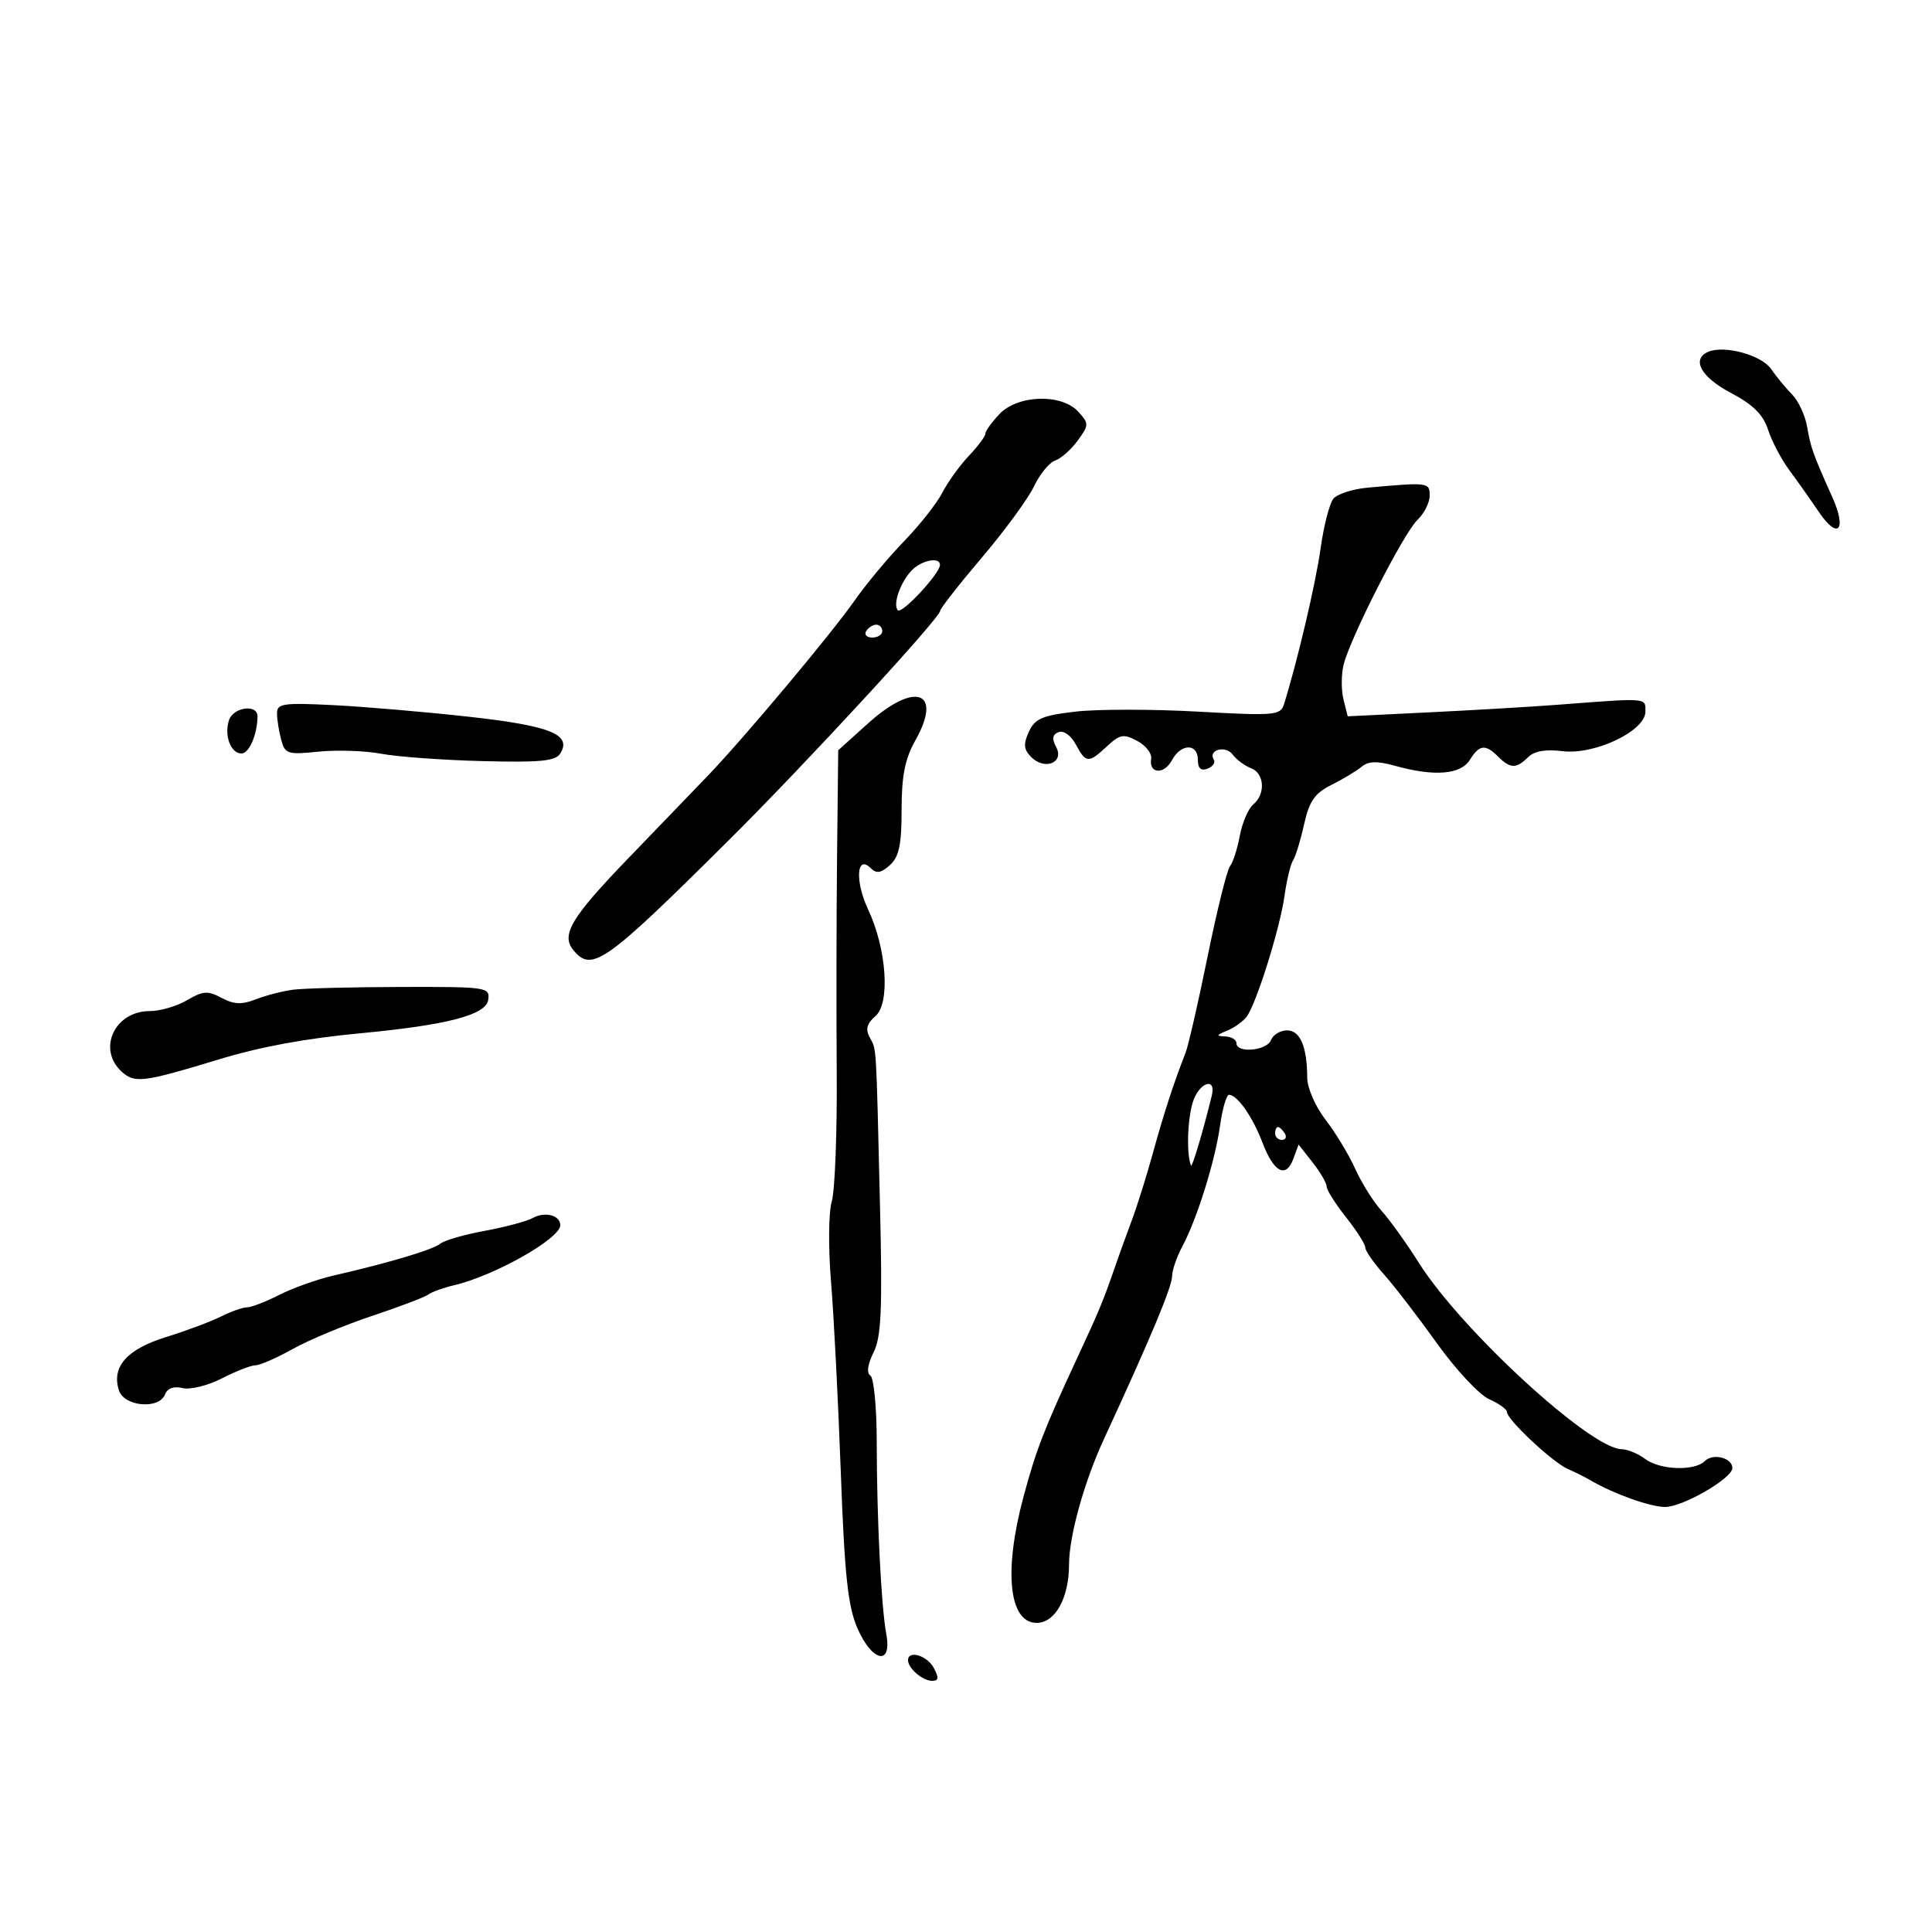 <svg xmlns="http://www.w3.org/2000/svg" width="300" height="300" viewBox="0 0 300 300" version="1.1">
	<path d="M 265.250 54.630 C 262.596 55.769, 264.135 58.568, 268.753 61 C 272.212 62.822, 273.783 64.374, 274.542 66.723 C 275.115 68.495, 276.592 71.309, 277.824 72.976 C 279.056 74.643, 281.141 77.592, 282.456 79.531 C 285.419 83.897, 286.817 82.321, 284.522 77.200 C 281.497 70.447, 281.166 69.524, 280.612 66.281 C 280.310 64.511, 279.261 62.251, 278.281 61.260 C 277.302 60.268, 275.825 58.478, 275 57.282 C 273.510 55.123, 267.752 53.557, 265.250 54.630 M 155.174 64.314 C 153.978 65.587, 153 66.957, 153 67.358 C 153 67.759, 151.846 69.305, 150.435 70.794 C 149.024 72.282, 147.175 74.850, 146.327 76.500 C 145.479 78.150, 142.793 81.556, 140.358 84.069 C 137.924 86.582, 134.485 90.706, 132.716 93.234 C 129.053 98.469, 115.598 114.526, 109.867 120.500 C 107.757 122.700, 102.228 128.440, 97.581 133.255 C 88.680 142.478, 87.070 145.174, 89.040 147.548 C 91.920 151.019, 93.927 149.595, 113.293 130.340 C 125.220 118.481, 145.984 95.942, 145.994 94.843 C 145.997 94.482, 148.904 90.769, 152.453 86.592 C 156.003 82.416, 159.646 77.441, 160.550 75.536 C 161.454 73.632, 162.937 71.821, 163.846 71.512 C 164.756 71.203, 166.331 69.807, 167.346 68.410 C 169.106 65.988, 169.110 65.779, 167.441 63.935 C 164.857 61.080, 158.014 61.292, 155.174 64.314 M 212.328 75.728 C 210.033 75.937, 207.660 76.705, 207.053 77.436 C 206.447 78.166, 205.553 81.630, 205.067 85.132 C 204.318 90.529, 201.470 102.655, 199.377 109.356 C 198.837 111.087, 197.937 111.164, 185.977 110.499 C 178.925 110.106, 170.389 110.107, 167.008 110.499 C 161.823 111.101, 160.687 111.593, 159.753 113.643 C 158.878 115.564, 158.960 116.388, 160.145 117.574 C 162.236 119.664, 165.293 118.416, 164 116 C 163.308 114.707, 163.418 114.054, 164.392 113.680 C 165.159 113.385, 166.310 114.210, 167.043 115.580 C 168.625 118.536, 169.021 118.560, 171.900 115.878 C 173.898 114.018, 174.474 113.916, 176.593 115.050 C 177.922 115.761, 178.894 117.006, 178.754 117.818 C 178.351 120.153, 180.750 120.335, 181.967 118.061 C 183.369 115.441, 186 115.381, 186 117.969 C 186 119.304, 186.480 119.753, 187.494 119.364 C 188.316 119.048, 188.759 118.419, 188.478 117.964 C 187.534 116.437, 190.291 115.678, 191.402 117.159 C 192.006 117.965, 193.287 118.919, 194.250 119.281 C 196.347 120.068, 196.551 123.298, 194.605 124.913 C 193.837 125.550, 192.897 127.743, 192.515 129.786 C 192.133 131.829, 191.449 133.951, 190.993 134.503 C 190.538 135.054, 188.975 141.354, 187.520 148.503 C 186.065 155.651, 184.520 162.400, 184.087 163.500 C 182.282 168.081, 180.721 172.872, 179.035 179 C 178.052 182.575, 176.570 187.300, 175.743 189.500 C 174.915 191.700, 173.698 195.075, 173.037 197 C 171.348 201.919, 170.636 203.629, 167.205 211 C 162.138 221.886, 160.853 225.216, 158.906 232.500 C 155.823 244.029, 156.671 252, 160.978 252 C 163.852 252, 166 248.122, 166 242.934 C 166 238.557, 168.348 230.106, 171.399 223.500 C 178.740 207.604, 182 199.807, 182.006 198.126 C 182.010 197.232, 182.732 195.150, 183.612 193.500 C 185.895 189.218, 188.675 180.295, 189.455 174.750 C 189.822 172.137, 190.445 170, 190.839 170 C 192.122 170, 194.511 173.414, 196.033 177.420 C 197.790 182.045, 199.679 183.042, 200.823 179.949 L 201.644 177.731 203.822 180.501 C 205.020 182.024, 206 183.707, 206 184.241 C 206 184.775, 207.350 186.917, 209 189 C 210.650 191.083, 212 193.205, 212 193.714 C 212 194.223, 213.305 196.101, 214.899 197.887 C 216.493 199.673, 220.195 204.486, 223.126 208.583 C 226.056 212.681, 229.701 216.585, 231.227 217.261 C 232.752 217.936, 234 218.836, 234 219.262 C 234 220.435, 241.083 227.065, 243.433 228.092 C 244.570 228.589, 246.175 229.392, 247 229.876 C 250.559 231.967, 256.256 234, 258.554 234 C 261.314 234, 269 229.553, 269 227.956 C 269 226.371, 265.995 225.605, 264.733 226.867 C 263.132 228.468, 257.744 228.274, 255.441 226.532 C 254.374 225.724, 252.735 225.049, 251.800 225.032 C 246.940 224.941, 226.957 206.580, 220.350 196.135 C 218.390 193.036, 215.763 189.375, 214.514 188 C 213.265 186.625, 211.432 183.700, 210.440 181.500 C 209.448 179.300, 207.368 175.860, 205.818 173.856 C 204.252 171.831, 202.994 168.943, 202.986 167.356 C 202.963 162.511, 201.893 160, 199.852 160 C 198.799 160, 197.678 160.675, 197.362 161.500 C 196.727 163.155, 192 163.596, 192 162 C 192 161.450, 191.213 160.971, 190.250 160.937 C 188.787 160.884, 188.834 160.738, 190.535 160.048 C 191.654 159.595, 193.027 158.611, 193.587 157.862 C 195.095 155.842, 198.755 144.148, 199.459 139.095 C 199.797 136.673, 200.394 134.198, 200.787 133.595 C 201.179 132.993, 201.950 130.475, 202.500 128 C 203.300 124.398, 204.146 123.177, 206.738 121.882 C 208.519 120.993, 210.626 119.725, 211.420 119.066 C 212.494 118.175, 213.842 118.140, 216.682 118.929 C 222.723 120.606, 226.810 120.278, 228.232 118 C 229.726 115.608, 230.647 115.504, 232.643 117.500 C 234.512 119.369, 235.472 119.385, 237.282 117.575 C 238.229 116.628, 240.011 116.314, 242.603 116.638 C 247.614 117.264, 255.500 113.511, 255.500 110.500 C 255.500 108.314, 256.007 108.355, 242 109.426 C 237.875 109.741, 228.824 110.276, 221.887 110.613 L 209.274 111.228 208.618 108.614 C 208.257 107.176, 208.261 104.763, 208.627 103.250 C 209.628 99.108, 217.964 82.752, 220.115 80.711 C 221.152 79.727, 222 78.040, 222 76.961 C 222 74.897, 221.783 74.870, 212.328 75.728 M 141.637 88.506 C 139.841 90.302, 138.570 93.904, 139.429 94.763 C 140.052 95.385, 145.885 89.121, 145.959 87.750 C 146.030 86.445, 143.204 86.939, 141.637 88.506 M 134.500 98 C 134.160 98.550, 134.584 99, 135.441 99 C 136.298 99, 137 98.550, 137 98 C 137 97.450, 136.577 97, 136.059 97 C 135.541 97, 134.840 97.450, 134.500 98 M 134.829 112.295 L 130.158 116.500 129.978 133 C 129.879 142.075, 129.856 157.150, 129.926 166.500 C 129.996 175.850, 129.651 184.867, 129.158 186.538 C 128.657 188.235, 128.606 193.751, 129.043 199.038 C 129.473 204.242, 130.153 217.499, 130.554 228.498 C 131.136 244.447, 131.653 249.358, 133.106 252.748 C 135.384 258.062, 138.554 258.765, 137.624 253.750 C 136.826 249.445, 136.148 235.810, 136.138 223.849 C 136.133 218.541, 135.686 213.924, 135.146 213.590 C 134.534 213.212, 134.721 211.863, 135.641 210.018 C 136.848 207.598, 137.033 203.430, 136.646 187.277 C 136.030 161.487, 136.129 163.109, 135.052 161.098 C 134.367 159.817, 134.600 158.930, 135.923 157.798 C 138.259 155.798, 137.691 147.390, 134.803 141.230 C 132.731 136.808, 133.004 132.604, 135.219 134.819 C 136.091 135.691, 136.816 135.571, 138.186 134.331 C 139.607 133.046, 140 131.182, 140 125.731 C 140 120.475, 140.523 117.841, 142.138 114.968 C 146.431 107.329, 142.103 105.747, 134.829 112.295 M 43.014 110.777 C 43.021 111.725, 43.313 113.569, 43.663 114.875 C 44.253 117.080, 44.666 117.211, 49.453 116.717 C 52.288 116.424, 56.676 116.571, 59.204 117.044 C 61.732 117.516, 68.816 118.030, 74.946 118.186 C 83.945 118.416, 86.268 118.184, 87.009 116.985 C 88.825 114.048, 85.448 112.696, 72.792 111.293 C 66.032 110.543, 56.563 109.733, 51.750 109.492 C 43.962 109.102, 43.002 109.243, 43.014 110.777 M 35.545 111.859 C 34.791 114.234, 35.838 117, 37.490 117 C 38.686 117, 39.955 114.076, 39.986 111.250 C 40.008 109.274, 36.199 109.796, 35.545 111.859 M 45.500 153.682 C 43.850 153.901, 41.240 154.577, 39.700 155.183 C 37.558 156.025, 36.314 155.971, 34.408 154.951 C 32.268 153.806, 31.514 153.856, 29.054 155.309 C 27.480 156.239, 24.868 157, 23.251 157 C 17.790 157, 15.053 162.928, 18.905 166.414 C 20.926 168.243, 22.236 168.077, 34 164.500 C 40.462 162.535, 47.412 161.253, 56 160.441 C 69.429 159.171, 75.461 157.599, 75.805 155.279 C 76.100 153.288, 75.674 153.224, 62.305 153.253 C 54.712 153.270, 47.150 153.463, 45.500 153.682 M 185.202 171.198 C 184.370 173.982, 184.229 179.183, 184.937 181 C 185.099 181.417, 186.881 175.415, 188.166 170.125 C 188.898 167.112, 186.124 168.116, 185.202 171.198 M 198 176 C 198 176.550, 198.477 177, 199.059 177 C 199.641 177, 199.840 176.550, 199.500 176 C 199.160 175.450, 198.684 175, 198.441 175 C 198.198 175, 198 175.450, 198 176 M 82.732 189.130 C 81.825 189.637, 78.478 190.532, 75.292 191.119 C 72.106 191.705, 68.989 192.605, 68.366 193.119 C 67.226 194.057, 60.527 196.058, 51.834 198.057 C 49.268 198.647, 45.461 200, 43.373 201.065 C 41.285 202.129, 39.034 203, 38.370 203 C 37.705 203, 35.888 203.640, 34.331 204.422 C 32.774 205.205, 28.944 206.637, 25.821 207.605 C 19.707 209.501, 17.297 212.211, 18.462 215.881 C 19.269 218.424, 24.718 218.899, 25.636 216.507 C 25.998 215.563, 26.997 215.208, 28.354 215.541 C 29.534 215.831, 32.283 215.152, 34.461 214.034 C 36.640 212.915, 38.987 212, 39.676 212 C 40.365 212, 42.982 210.854, 45.492 209.453 C 48.001 208.052, 53.530 205.748, 57.777 204.334 C 62.025 202.919, 65.950 201.428, 66.500 201.019 C 67.050 200.610, 68.850 199.959, 70.500 199.573 C 76.798 198.097, 87 192.331, 87 190.247 C 87 188.707, 84.607 188.081, 82.732 189.130 M 141 257.800 C 141 259.059, 143.265 261, 144.735 261 C 145.760 261, 145.822 260.536, 145 259 C 143.964 257.065, 141 256.176, 141 257.800" stroke="none" fill="black" fill-rule="evenodd"/>
</svg>